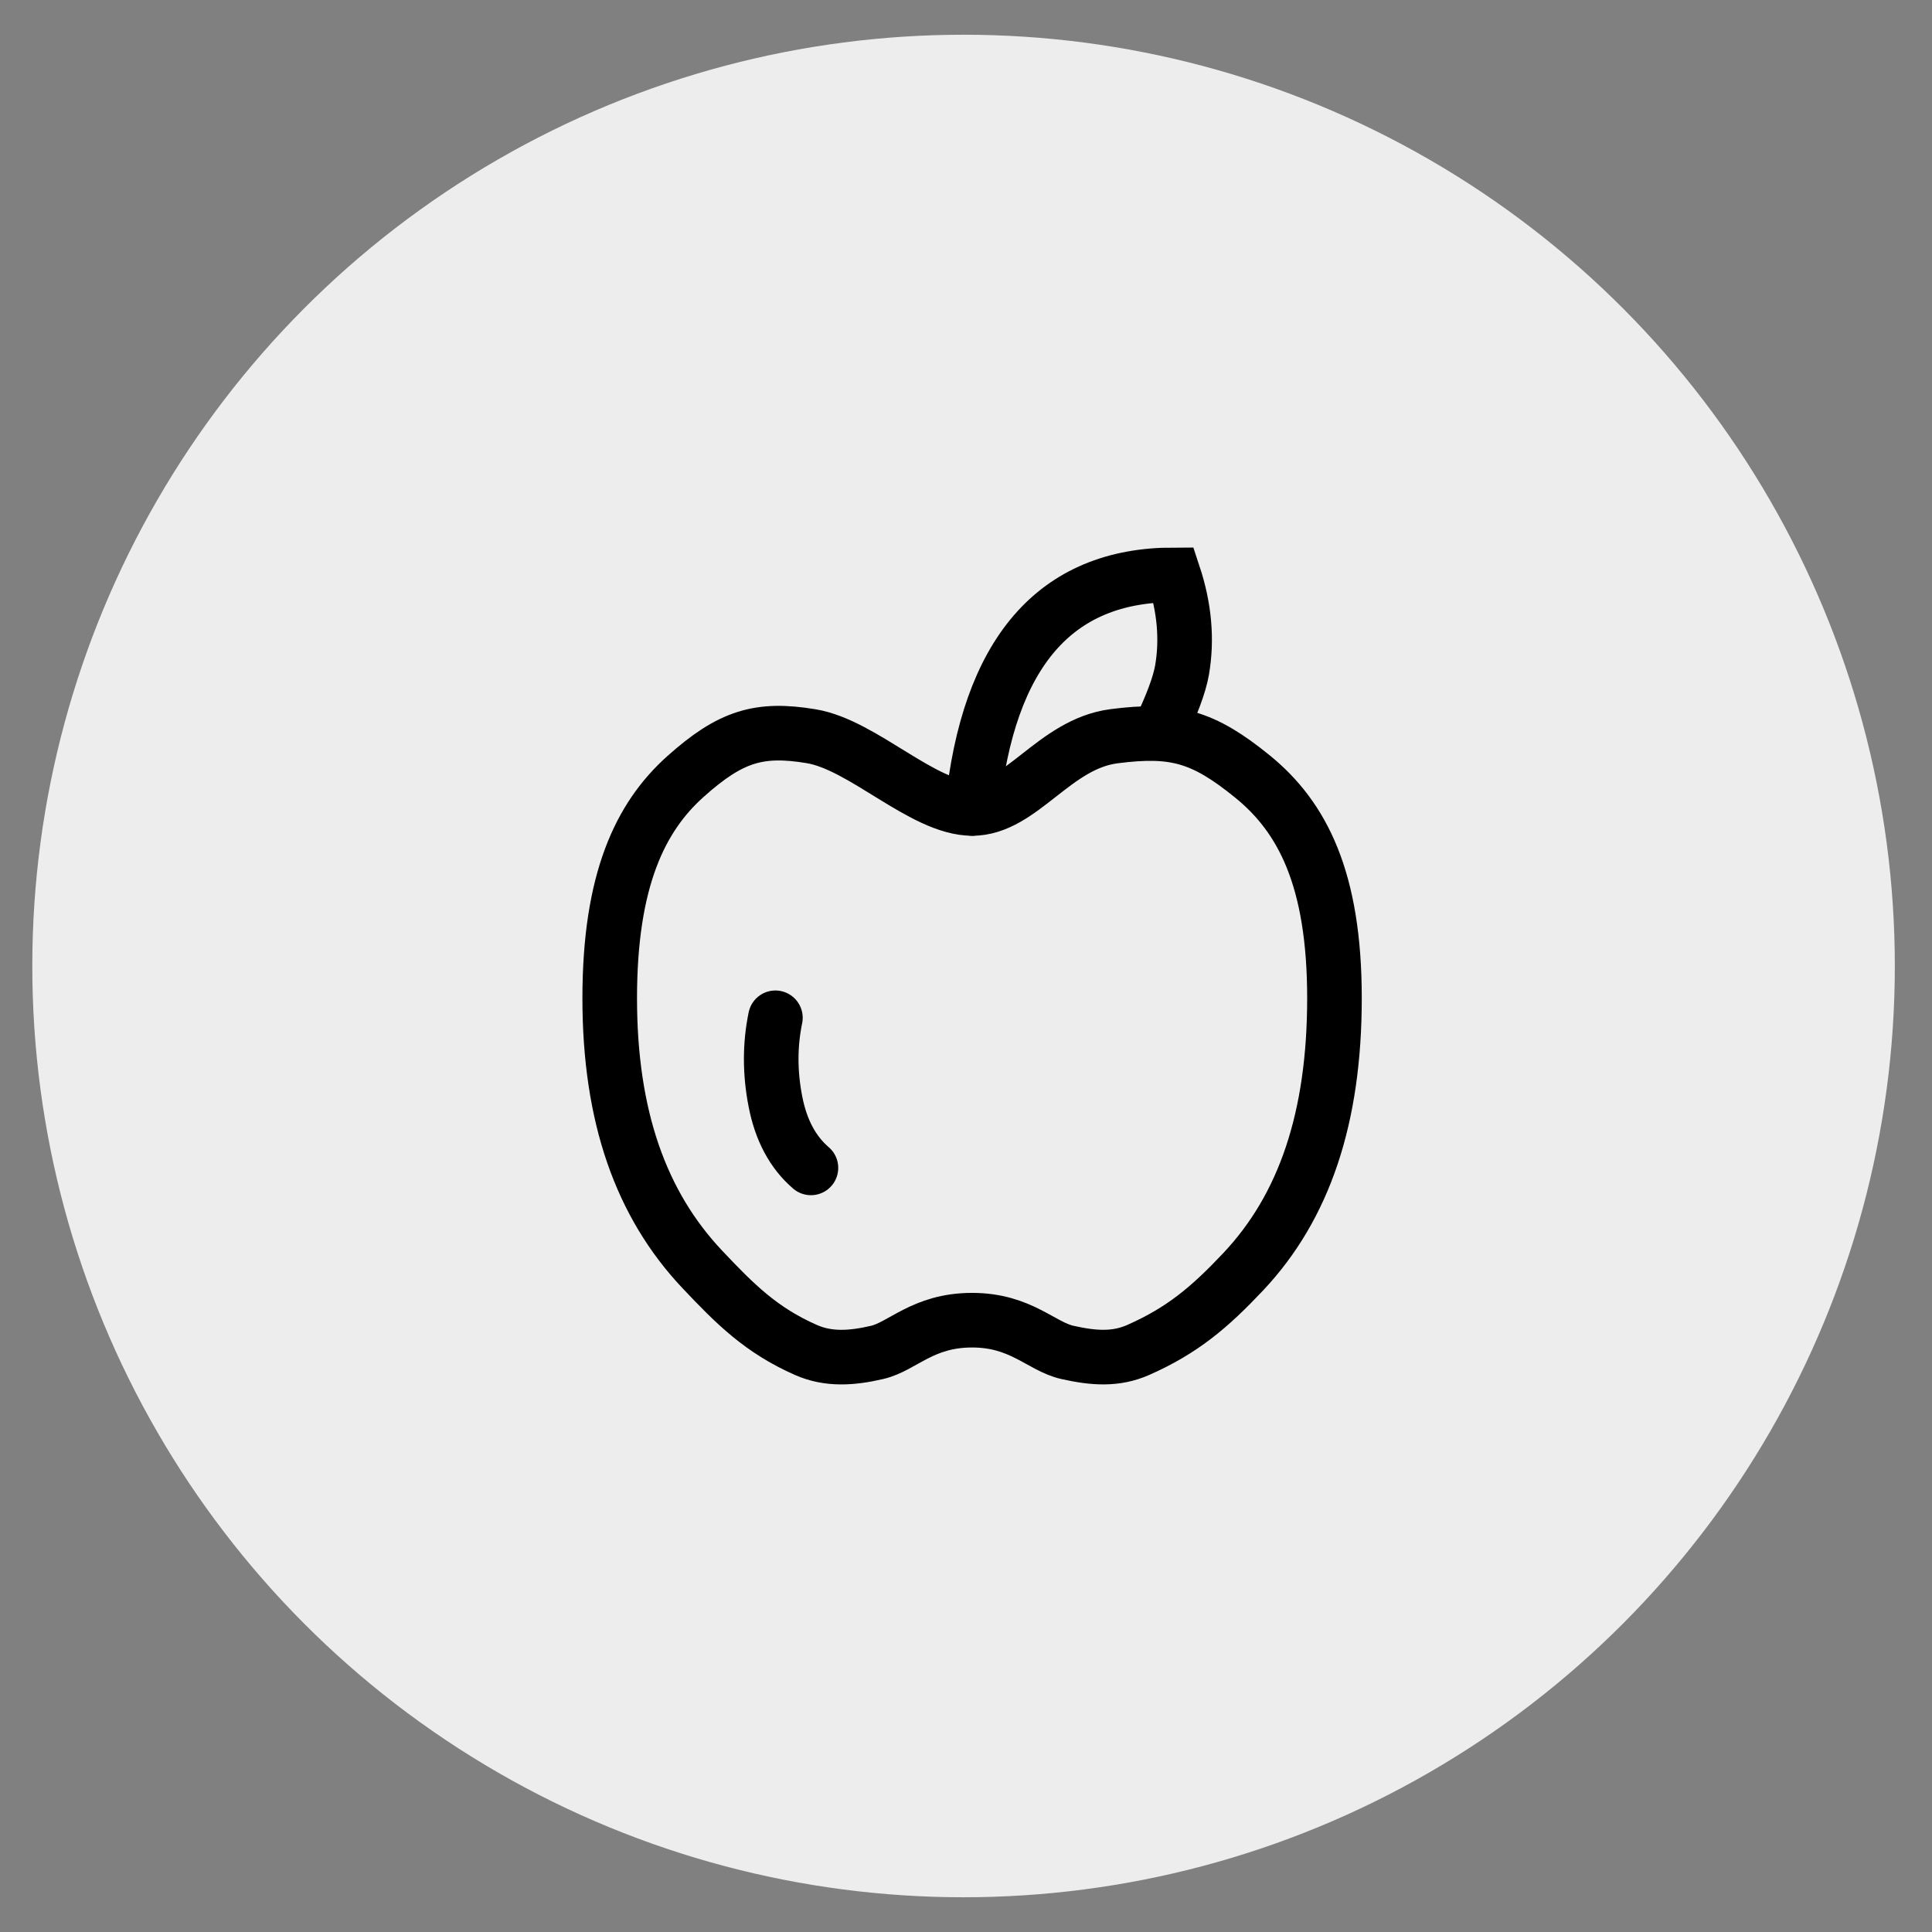 <svg width="46" height="46" viewBox="0 0 46 46" fill="none" xmlns="http://www.w3.org/2000/svg">
<rect x="0" y="0" width="46" height="46" fill="#808080" stroke="none"/>
<circle cx="22.942" cy="23" r="22.173" fill="#EEEDED"/>
<path d="M23.145 31.433C24.31 31.433 24.789 32.06 25.414 32.2C26.039 32.34 26.563 32.378 27.1 32.142C28.163 31.673 28.812 31.115 29.598 30.282C31.056 28.736 31.773 26.612 31.773 23.767C31.773 20.922 31.006 19.452 29.823 18.49C28.641 17.529 27.956 17.345 26.526 17.529C25.097 17.713 24.319 19.249 23.149 19.249C21.979 19.249 20.553 17.734 19.313 17.529C18.072 17.323 17.393 17.529 16.319 18.49C15.245 19.452 14.517 20.949 14.517 23.768C14.517 26.585 15.261 28.674 16.718 30.22C17.504 31.053 18.126 31.674 19.189 32.142C19.726 32.379 20.282 32.34 20.884 32.2C21.487 32.061 21.967 31.433 23.145 31.433V31.433Z" stroke="black" stroke-width="1.3"/>
<path d="M23.149 19.249C23.525 15.541 25.123 13.687 27.944 13.687C28.202 14.468 28.269 15.223 28.144 15.953C28.084 16.3 27.9 16.794 27.591 17.437" stroke="black" stroke-width="1.3" stroke-linecap="round"/>
<path d="M18.462 24.233C18.329 24.878 18.329 25.542 18.462 26.225C18.594 26.909 18.876 27.436 19.308 27.807" stroke="black" stroke-width="1.3" stroke-linecap="round"/>
</svg>

